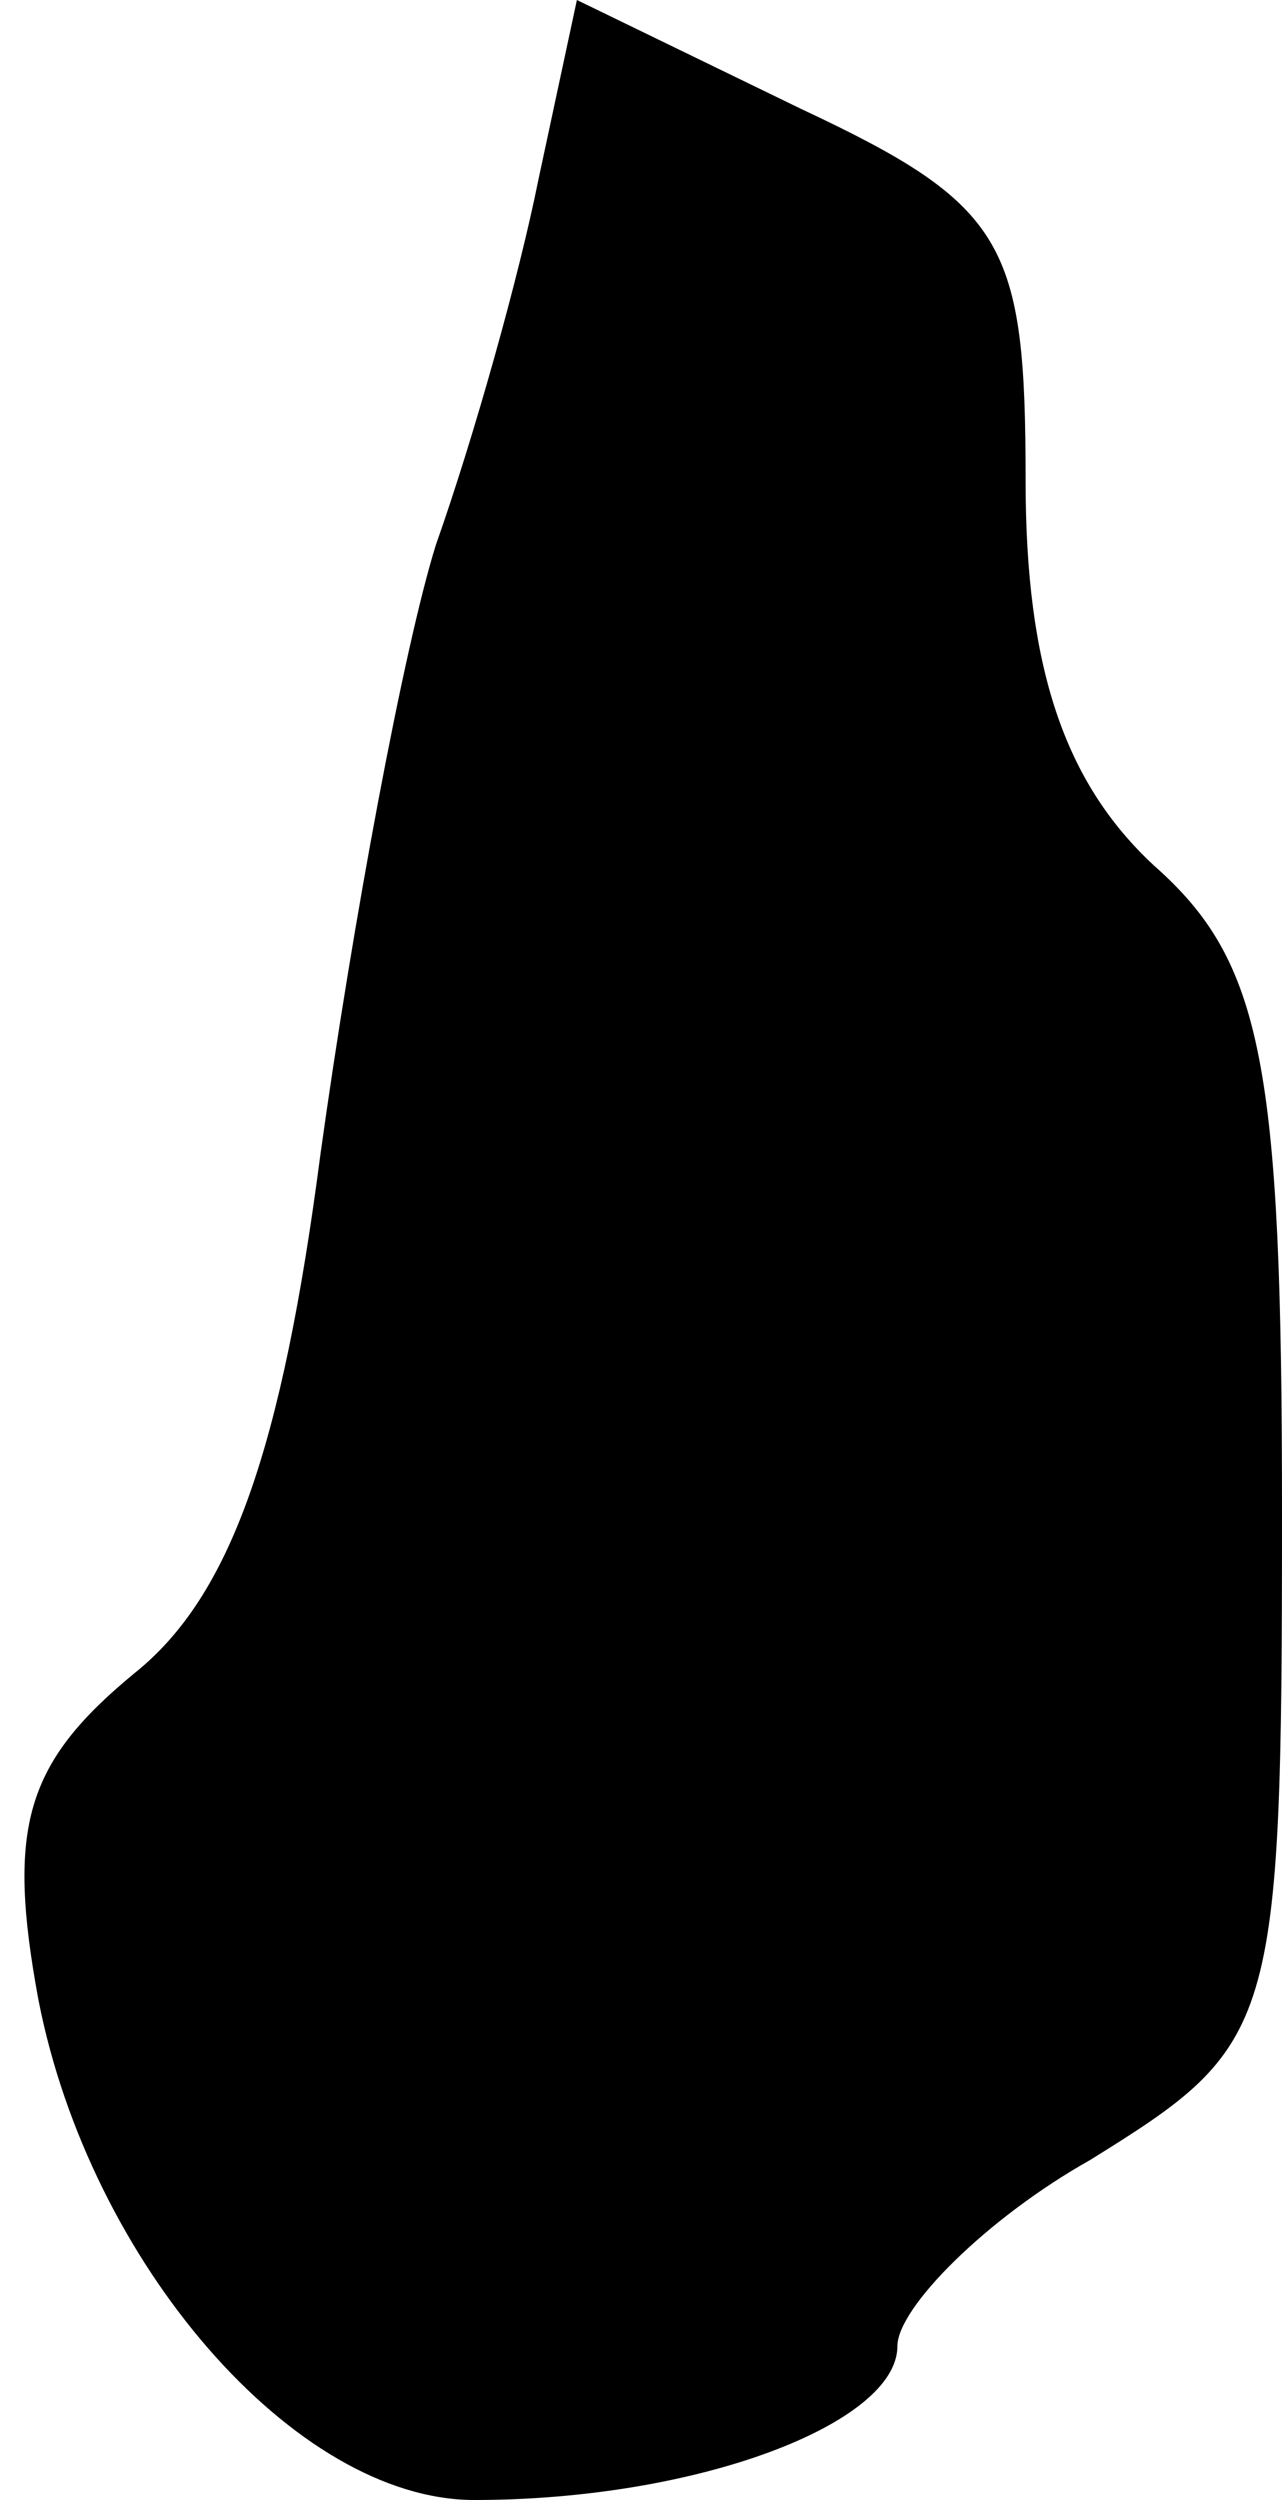<?xml version="1.0" standalone="no"?>
<!DOCTYPE svg PUBLIC "-//W3C//DTD SVG 20010904//EN"
 "http://www.w3.org/TR/2001/REC-SVG-20010904/DTD/svg10.dtd">
<svg version="1.0" xmlns="http://www.w3.org/2000/svg"
 width="20pt" height="39pt" viewBox="0 0 20 39"
 preserveAspectRatio="xMidYMid meet">
<g transform="translate(0,39) scale(0.1,-0.1)"
fill="#000000" stroke="none">
<path fill="#000000" stroke="none" d="M84 362 c-3 -15 -10 -40 -16 -57 -5
-16 -13 -59 -18 -95 -6 -46 -14 -69 -29 -81 -17 -14 -20 -24 -15 -51 8 -41 40
-78 68 -78 35 0 66 12 66 24 0 6 14 20 30 29 29 18 30 20 30 101 0 70 -3 86
-20 101 -14 13 -20 31 -20 60 0 37 -3 43 -35 58 l-35 17 -6 -28z"/>
</g>
</svg>
